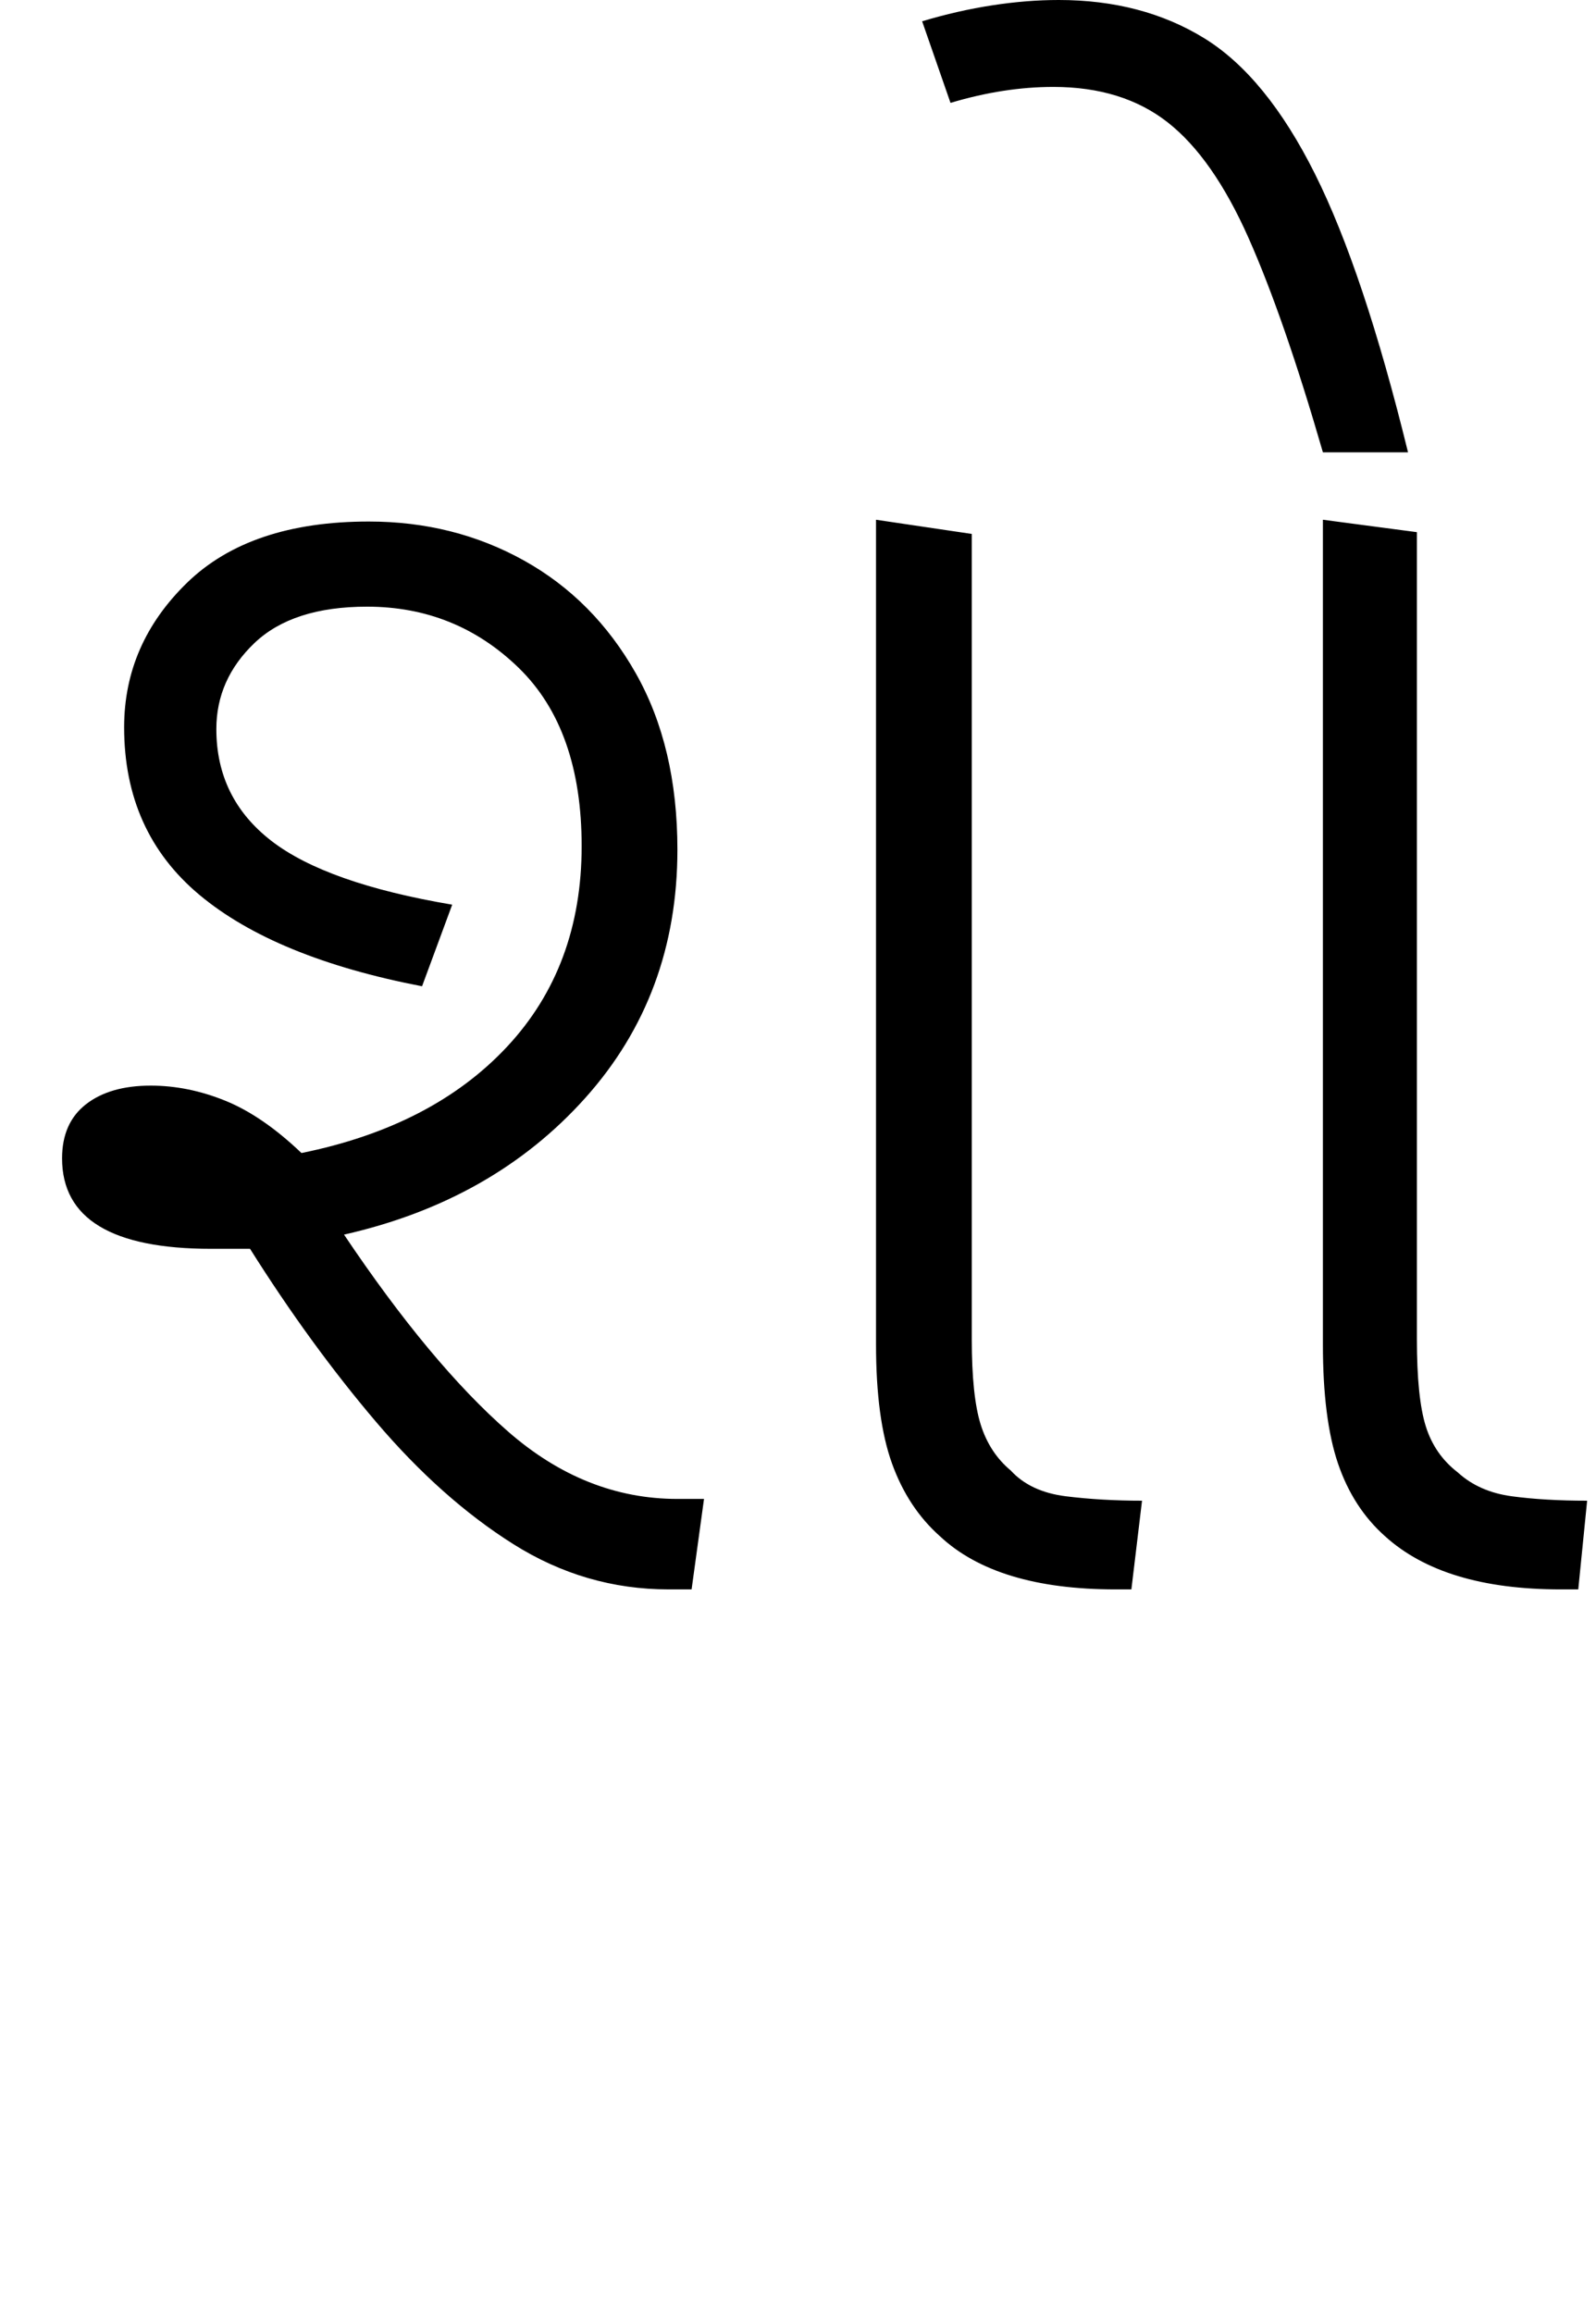 <svg xmlns="http://www.w3.org/2000/svg" xmlns:xlink="http://www.w3.org/1999/xlink" width="90" height="130.4"><path d="M63.80 89.60L62.90 89.60Q56.20 89.60 53 86.60L53 86.60Q51.20 85.00 50.30 82.50Q49.40 80 49.40 75.80L49.40 75.80L49.40 29.30L54.80 30.10L54.80 75.50Q54.80 78.70 55.30 80.30Q55.80 81.90 57 82.90L57 82.90Q58.10 84.10 60.10 84.35Q62.10 84.60 64.40 84.60L64.40 84.60L63.80 89.60ZM39 89.60L37.70 89.60Q33 89.60 28.95 87.05Q24.90 84.50 21.20 80.15Q17.50 75.80 14.10 70.40L14.10 70.40Q13 70.40 11.90 70.40L11.90 70.40Q3.50 70.40 3.50 65.30L3.50 65.30Q3.50 63.30 4.85 62.25Q6.20 61.20 8.50 61.20L8.50 61.20Q10.60 61.20 12.70 62.05Q14.80 62.90 17 65L17 65Q24.40 63.50 28.60 59.00Q32.80 54.50 32.80 47.70L32.80 47.70Q32.80 41.10 29.25 37.65Q25.70 34.20 20.70 34.20L20.70 34.20Q16.50 34.20 14.35 36.25Q12.20 38.30 12.20 41.10L12.20 41.10Q12.20 45.00 15.30 47.40Q18.40 49.80 25.50 51.00L25.50 51.00L23.80 55.60Q15.50 54.00 11.25 50.45Q7 46.90 7 41.00L7 41.00Q7 36.30 10.55 32.85Q14.10 29.40 20.80 29.40L20.80 29.40Q25.60 29.40 29.55 31.60Q33.50 33.80 35.85 37.95Q38.20 42.10 38.20 47.90L38.20 47.90Q38.20 56.10 33 61.90Q27.80 67.70 19.40 69.60L19.40 69.60Q24.30 76.90 28.65 80.70Q33 84.50 38.20 84.50L38.20 84.50L39.70 84.50L39 89.60ZM89 89.60L88 89.60Q81.40 89.60 78.10 86.60L78.10 86.60Q76.30 85.00 75.45 82.50Q74.60 80 74.60 75.80L74.60 75.80L74.60 29.30L79.90 30.00L79.90 75.50Q79.90 78.80 80.40 80.40Q80.90 82.00 82.20 83.00L82.20 83.00Q83.40 84.10 85.25 84.35Q87.10 84.60 89.50 84.60L89.50 84.60L89 89.60ZM79.40 25.50L74.60 25.50Q72.40 17.90 70.40 13.40Q68.40 8.90 65.85 6.90Q63.30 4.90 59.40 4.90L59.40 4.90Q56.60 4.90 53.60 5.80L53.60 5.80L52.00 1.20Q54.00 0.60 55.95 0.30Q57.90 0 59.70 0L59.70 0Q64.40 0 67.90 2.15Q71.40 4.30 74.15 9.80Q76.90 15.30 79.40 25.50L79.40 25.50Z"/></svg>